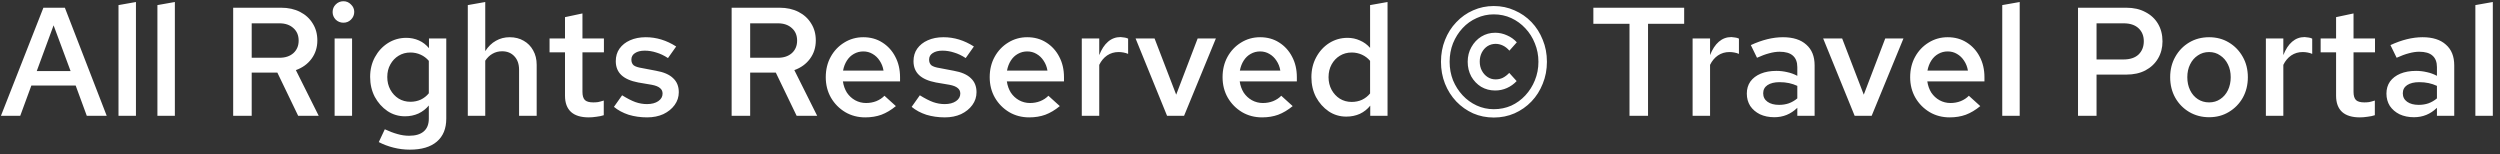 <svg width="259" height="16" viewBox="0 0 259 16" fill="none" xmlns="http://www.w3.org/2000/svg">
<rect x="0" y="0" width="259" height="16" fill="#333333" stroke="none"/>
<path d="M0.096 12L4.496 0.8H6.72L11.056 12H8.992L7.84 8.864H3.248L2.096 12H0.096ZM3.808 7.36H7.312L5.552 2.624L3.808 7.36ZM12.276 12V0.528L14.084 0.208V12H12.276ZM16.308 12V0.528L18.116 0.208V12H16.308ZM24.157 12V0.8H29.133C29.869 0.8 30.519 0.944 31.084 1.232C31.65 1.52 32.087 1.92 32.397 2.432C32.717 2.933 32.877 3.52 32.877 4.192C32.877 4.917 32.674 5.552 32.269 6.096C31.874 6.629 31.335 7.019 30.652 7.264L33.02 12H30.892L28.733 7.52H26.076V12H24.157ZM26.076 5.984H28.956C29.554 5.984 30.034 5.824 30.396 5.504C30.759 5.173 30.941 4.741 30.941 4.208C30.941 3.664 30.759 3.232 30.396 2.912C30.034 2.581 29.554 2.416 28.956 2.416H26.076V5.984ZM34.666 12V3.984H36.474V12H34.666ZM35.578 2.352C35.269 2.352 35.002 2.245 34.779 2.032C34.565 1.808 34.459 1.547 34.459 1.248C34.459 0.939 34.565 0.677 34.779 0.464C35.002 0.24 35.269 0.128 35.578 0.128C35.888 0.128 36.149 0.24 36.362 0.464C36.587 0.677 36.699 0.933 36.699 1.232C36.699 1.541 36.587 1.808 36.362 2.032C36.149 2.245 35.888 2.352 35.578 2.352ZM42.458 15.504C41.892 15.504 41.332 15.435 40.778 15.296C40.223 15.157 39.711 14.965 39.242 14.72L39.866 13.392C40.346 13.616 40.783 13.781 41.178 13.888C41.583 14.005 41.983 14.064 42.378 14.064C43.05 14.064 43.556 13.915 43.898 13.616C44.25 13.317 44.426 12.875 44.426 12.288V10.928C44.138 11.28 43.78 11.557 43.354 11.76C42.927 11.952 42.463 12.048 41.962 12.048C41.29 12.048 40.682 11.867 40.138 11.504C39.594 11.131 39.156 10.64 38.826 10.032C38.506 9.413 38.346 8.725 38.346 7.968C38.346 7.211 38.511 6.528 38.842 5.92C39.172 5.312 39.62 4.827 40.186 4.464C40.762 4.101 41.396 3.92 42.09 3.92C42.559 3.92 42.996 4.011 43.402 4.192C43.807 4.373 44.154 4.64 44.442 4.992V3.984H46.234V12.288C46.234 13.323 45.908 14.117 45.258 14.672C44.607 15.227 43.674 15.504 42.458 15.504ZM42.522 10.544C42.906 10.544 43.263 10.469 43.594 10.32C43.924 10.16 44.202 9.941 44.426 9.664V6.304C44.191 6.027 43.908 5.813 43.578 5.664C43.247 5.515 42.895 5.44 42.522 5.44C42.063 5.44 41.652 5.552 41.29 5.776C40.938 5.989 40.655 6.288 40.442 6.672C40.228 7.045 40.122 7.483 40.122 7.984C40.122 8.464 40.228 8.901 40.442 9.296C40.655 9.68 40.938 9.984 41.29 10.208C41.652 10.432 42.063 10.544 42.522 10.544ZM48.464 12V0.528L50.272 0.208V5.296C50.581 4.816 50.949 4.459 51.376 4.224C51.802 3.979 52.277 3.856 52.8 3.856C53.354 3.856 53.84 3.979 54.256 4.224C54.672 4.459 54.997 4.789 55.232 5.216C55.477 5.643 55.6 6.144 55.6 6.72V12H53.776V7.232C53.776 6.645 53.616 6.181 53.296 5.84C52.976 5.488 52.549 5.312 52.016 5.312C51.653 5.312 51.322 5.397 51.024 5.568C50.736 5.728 50.485 5.968 50.272 6.288V12H48.464ZM60.998 12.16C60.187 12.16 59.574 11.973 59.158 11.6C58.742 11.216 58.534 10.656 58.534 9.92V5.424H56.934V3.984H58.534V1.776L60.342 1.392V3.984H62.566V5.424H60.342V9.52C60.342 9.915 60.427 10.197 60.598 10.368C60.769 10.528 61.056 10.608 61.462 10.608C61.643 10.608 61.809 10.597 61.958 10.576C62.118 10.544 62.315 10.491 62.55 10.416V11.936C62.326 12.011 62.07 12.064 61.782 12.096C61.505 12.139 61.243 12.16 60.998 12.16ZM67.043 12.16C66.361 12.16 65.721 12.069 65.123 11.888C64.537 11.696 64.03 11.424 63.603 11.072L64.451 9.872C64.984 10.203 65.443 10.437 65.827 10.576C66.222 10.715 66.622 10.784 67.027 10.784C67.507 10.784 67.897 10.683 68.195 10.48C68.494 10.277 68.643 10.016 68.643 9.696C68.643 9.451 68.552 9.259 68.371 9.12C68.201 8.971 67.918 8.859 67.523 8.784L66.115 8.544C65.337 8.395 64.755 8.139 64.371 7.776C63.987 7.413 63.795 6.933 63.795 6.336C63.795 5.835 63.923 5.403 64.179 5.04C64.446 4.667 64.808 4.379 65.267 4.176C65.737 3.963 66.281 3.856 66.899 3.856C67.454 3.856 67.993 3.936 68.515 4.096C69.038 4.256 69.55 4.496 70.051 4.816L69.203 6.016C68.798 5.749 68.392 5.557 67.987 5.44C67.593 5.312 67.192 5.248 66.787 5.248C66.371 5.248 66.035 5.333 65.779 5.504C65.534 5.664 65.411 5.888 65.411 6.176C65.411 6.432 65.491 6.629 65.651 6.768C65.822 6.896 66.115 6.992 66.531 7.056L67.955 7.328C68.755 7.467 69.347 7.723 69.731 8.096C70.126 8.459 70.323 8.944 70.323 9.552C70.323 10.043 70.179 10.485 69.891 10.88C69.603 11.275 69.214 11.589 68.723 11.824C68.233 12.048 67.672 12.16 67.043 12.16ZM75.797 12V0.8H80.773C81.509 0.8 82.16 0.944 82.725 1.232C83.29 1.52 83.728 1.92 84.037 2.432C84.357 2.933 84.517 3.52 84.517 4.192C84.517 4.917 84.314 5.552 83.909 6.096C83.514 6.629 82.976 7.019 82.293 7.264L84.661 12H82.533L80.373 7.52H77.717V12H75.797ZM77.717 5.984H80.597C81.195 5.984 81.674 5.824 82.037 5.504C82.4 5.173 82.581 4.741 82.581 4.208C82.581 3.664 82.4 3.232 82.037 2.912C81.674 2.581 81.195 2.416 80.597 2.416H77.717V5.984ZM89.645 12.16C88.877 12.16 88.183 11.979 87.565 11.616C86.946 11.243 86.456 10.747 86.093 10.128C85.73 9.499 85.549 8.789 85.549 8C85.549 7.211 85.719 6.507 86.061 5.888C86.402 5.269 86.866 4.779 87.453 4.416C88.05 4.043 88.712 3.856 89.437 3.856C90.183 3.856 90.84 4.037 91.405 4.4C91.981 4.763 92.429 5.253 92.749 5.872C93.079 6.491 93.245 7.2 93.245 8V8.432H87.325C87.389 8.869 87.528 9.259 87.741 9.6C87.965 9.931 88.248 10.192 88.589 10.384C88.941 10.576 89.32 10.672 89.725 10.672C90.098 10.672 90.45 10.608 90.781 10.48C91.122 10.341 91.405 10.155 91.629 9.92L92.813 10.992C92.322 11.397 91.821 11.696 91.309 11.888C90.808 12.069 90.253 12.16 89.645 12.16ZM87.341 7.312H91.533C91.469 6.928 91.335 6.587 91.133 6.288C90.941 5.989 90.695 5.755 90.397 5.584C90.109 5.413 89.789 5.328 89.437 5.328C89.085 5.328 88.76 5.413 88.461 5.584C88.173 5.744 87.933 5.973 87.741 6.272C87.549 6.571 87.415 6.917 87.341 7.312ZM97.887 12.16C97.204 12.16 96.564 12.069 95.967 11.888C95.38 11.696 94.874 11.424 94.447 11.072L95.295 9.872C95.828 10.203 96.287 10.437 96.671 10.576C97.066 10.715 97.466 10.784 97.871 10.784C98.351 10.784 98.74 10.683 99.039 10.48C99.338 10.277 99.487 10.016 99.487 9.696C99.487 9.451 99.396 9.259 99.215 9.12C99.044 8.971 98.761 8.859 98.367 8.784L96.959 8.544C96.18 8.395 95.599 8.139 95.215 7.776C94.831 7.413 94.639 6.933 94.639 6.336C94.639 5.835 94.767 5.403 95.023 5.04C95.29 4.667 95.652 4.379 96.111 4.176C96.58 3.963 97.124 3.856 97.743 3.856C98.297 3.856 98.836 3.936 99.359 4.096C99.882 4.256 100.394 4.496 100.895 4.816L100.047 6.016C99.641 5.749 99.236 5.557 98.831 5.44C98.436 5.312 98.036 5.248 97.631 5.248C97.215 5.248 96.879 5.333 96.623 5.504C96.377 5.664 96.255 5.888 96.255 6.176C96.255 6.432 96.335 6.629 96.495 6.768C96.665 6.896 96.959 6.992 97.375 7.056L98.799 7.328C99.599 7.467 100.191 7.723 100.575 8.096C100.97 8.459 101.167 8.944 101.167 9.552C101.167 10.043 101.023 10.485 100.735 10.88C100.447 11.275 100.058 11.589 99.567 11.824C99.076 12.048 98.516 12.16 97.887 12.16ZM106.629 12.16C105.861 12.16 105.168 11.979 104.549 11.616C103.931 11.243 103.44 10.747 103.077 10.128C102.715 9.499 102.533 8.789 102.533 8C102.533 7.211 102.704 6.507 103.045 5.888C103.387 5.269 103.851 4.779 104.437 4.416C105.035 4.043 105.696 3.856 106.421 3.856C107.168 3.856 107.824 4.037 108.389 4.4C108.965 4.763 109.413 5.253 109.733 5.872C110.064 6.491 110.229 7.2 110.229 8V8.432H104.309C104.373 8.869 104.512 9.259 104.725 9.6C104.949 9.931 105.232 10.192 105.573 10.384C105.925 10.576 106.304 10.672 106.709 10.672C107.083 10.672 107.435 10.608 107.765 10.48C108.107 10.341 108.389 10.155 108.613 9.92L109.797 10.992C109.307 11.397 108.805 11.696 108.293 11.888C107.792 12.069 107.237 12.16 106.629 12.16ZM104.325 7.312H108.517C108.453 6.928 108.32 6.587 108.117 6.288C107.925 5.989 107.68 5.755 107.381 5.584C107.093 5.413 106.773 5.328 106.421 5.328C106.069 5.328 105.744 5.413 105.445 5.584C105.157 5.744 104.917 5.973 104.725 6.272C104.533 6.571 104.4 6.917 104.325 7.312ZM112.073 12V3.984H113.881V5.712C114.116 5.104 114.42 4.64 114.793 4.32C115.166 4 115.598 3.84 116.089 3.84C116.238 3.851 116.372 3.867 116.489 3.888C116.606 3.899 116.734 3.936 116.873 4V5.584C116.734 5.52 116.574 5.472 116.393 5.44C116.222 5.408 116.052 5.392 115.881 5.392C115.444 5.392 115.049 5.509 114.697 5.744C114.356 5.979 114.084 6.304 113.881 6.72V12H112.073ZM120.909 12L117.645 3.984H119.613L121.853 9.808L124.077 3.984H125.965L122.669 12H120.909ZM130.754 12.16C129.986 12.16 129.293 11.979 128.674 11.616C128.056 11.243 127.565 10.747 127.202 10.128C126.84 9.499 126.658 8.789 126.658 8C126.658 7.211 126.829 6.507 127.17 5.888C127.512 5.269 127.976 4.779 128.562 4.416C129.16 4.043 129.821 3.856 130.546 3.856C131.293 3.856 131.949 4.037 132.514 4.4C133.09 4.763 133.538 5.253 133.858 5.872C134.189 6.491 134.354 7.2 134.354 8V8.432H128.434C128.498 8.869 128.637 9.259 128.85 9.6C129.074 9.931 129.357 10.192 129.698 10.384C130.05 10.576 130.429 10.672 130.834 10.672C131.208 10.672 131.56 10.608 131.89 10.48C132.232 10.341 132.514 10.155 132.738 9.92L133.922 10.992C133.432 11.397 132.93 11.696 132.418 11.888C131.917 12.069 131.362 12.16 130.754 12.16ZM128.45 7.312H132.642C132.578 6.928 132.445 6.587 132.242 6.288C132.05 5.989 131.805 5.755 131.506 5.584C131.218 5.413 130.898 5.328 130.546 5.328C130.194 5.328 129.869 5.413 129.57 5.584C129.282 5.744 129.042 5.973 128.85 6.272C128.658 6.571 128.525 6.917 128.45 7.312ZM139.477 12.08C138.805 12.08 138.197 11.899 137.653 11.536C137.109 11.163 136.672 10.672 136.341 10.064C136.021 9.445 135.861 8.757 135.861 8C135.861 7.232 136.027 6.544 136.357 5.936C136.688 5.317 137.136 4.827 137.701 4.464C138.277 4.101 138.912 3.92 139.605 3.92C140.064 3.92 140.491 4.011 140.885 4.192C141.291 4.363 141.643 4.619 141.941 4.96V0.528L143.749 0.208V12H141.957V10.944C141.669 11.307 141.312 11.589 140.885 11.792C140.459 11.984 139.989 12.08 139.477 12.08ZM140.037 10.56C140.421 10.56 140.779 10.485 141.109 10.336C141.44 10.176 141.717 9.957 141.941 9.68V6.304C141.707 6.027 141.424 5.813 141.093 5.664C140.763 5.515 140.411 5.44 140.037 5.44C139.579 5.44 139.168 5.552 138.805 5.776C138.453 5.989 138.171 6.288 137.957 6.672C137.744 7.056 137.637 7.499 137.637 8C137.637 8.48 137.744 8.917 137.957 9.312C138.171 9.696 138.453 10 138.805 10.224C139.168 10.448 139.579 10.56 140.037 10.56ZM154.901 9.376C154.367 9.376 153.882 9.248 153.445 8.992C153.018 8.725 152.677 8.368 152.421 7.92C152.175 7.461 152.053 6.955 152.053 6.4C152.053 5.835 152.181 5.328 152.437 4.88C152.693 4.421 153.034 4.059 153.461 3.792C153.898 3.525 154.378 3.392 154.901 3.392C155.327 3.392 155.738 3.483 156.133 3.664C156.527 3.835 156.863 4.075 157.141 4.384L156.373 5.248C156.17 5.013 155.946 4.837 155.701 4.72C155.455 4.603 155.205 4.544 154.949 4.544C154.639 4.544 154.357 4.624 154.101 4.784C153.855 4.944 153.658 5.168 153.509 5.456C153.37 5.733 153.301 6.043 153.301 6.384C153.301 6.736 153.375 7.051 153.525 7.328C153.674 7.605 153.871 7.824 154.117 7.984C154.362 8.144 154.639 8.224 154.949 8.224C155.215 8.224 155.461 8.171 155.685 8.064C155.919 7.947 156.143 7.776 156.357 7.552L157.125 8.4C156.837 8.709 156.501 8.949 156.117 9.12C155.733 9.291 155.327 9.376 154.901 9.376ZM154.757 12.176C153.989 12.176 153.274 12.032 152.613 11.744C151.951 11.445 151.37 11.035 150.869 10.512C150.367 9.979 149.978 9.365 149.701 8.672C149.423 7.968 149.285 7.211 149.285 6.4C149.285 5.589 149.423 4.837 149.701 4.144C149.978 3.44 150.367 2.827 150.869 2.304C151.37 1.771 151.951 1.36 152.613 1.072C153.285 0.773 153.999 0.624 154.757 0.624C155.525 0.624 156.239 0.773 156.901 1.072C157.573 1.36 158.159 1.765 158.661 2.288C159.162 2.811 159.551 3.424 159.829 4.128C160.117 4.821 160.261 5.579 160.261 6.4C160.261 7.211 160.117 7.968 159.829 8.672C159.551 9.376 159.162 9.989 158.661 10.512C158.159 11.035 157.573 11.445 156.901 11.744C156.239 12.032 155.525 12.176 154.757 12.176ZM154.757 11.312C155.407 11.312 156.01 11.189 156.565 10.944C157.119 10.688 157.605 10.336 158.021 9.888C158.447 9.429 158.778 8.907 159.013 8.32C159.258 7.723 159.381 7.083 159.381 6.4C159.381 5.728 159.258 5.093 159.013 4.496C158.778 3.899 158.447 3.376 158.021 2.928C157.605 2.48 157.119 2.128 156.565 1.872C156.01 1.616 155.407 1.488 154.757 1.488C154.127 1.488 153.535 1.616 152.981 1.872C152.426 2.117 151.941 2.464 151.525 2.912C151.109 3.36 150.778 3.883 150.533 4.48C150.298 5.077 150.181 5.717 150.181 6.4C150.181 7.083 150.298 7.723 150.533 8.32C150.778 8.907 151.109 9.424 151.525 9.872C151.941 10.32 152.426 10.672 152.981 10.928C153.535 11.184 154.127 11.312 154.757 11.312ZM168.816 12V2.464H165.072V0.8H174.48V2.464H170.736V12H168.816ZM175.354 12V3.984H177.162V5.712C177.397 5.104 177.701 4.64 178.074 4.32C178.448 4 178.88 3.84 179.37 3.84C179.52 3.851 179.653 3.867 179.77 3.888C179.888 3.899 180.016 3.936 180.154 4V5.584C180.016 5.52 179.856 5.472 179.674 5.44C179.504 5.408 179.333 5.392 179.162 5.392C178.725 5.392 178.33 5.509 177.978 5.744C177.637 5.979 177.365 6.304 177.162 6.72V12H175.354ZM183.818 12.144C183.263 12.144 182.767 12.043 182.33 11.84C181.903 11.627 181.567 11.339 181.322 10.976C181.087 10.603 180.97 10.176 180.97 9.696C180.97 9.216 181.092 8.8 181.338 8.448C181.594 8.096 181.951 7.824 182.41 7.632C182.868 7.44 183.412 7.344 184.042 7.344C184.415 7.344 184.783 7.387 185.146 7.472C185.508 7.547 185.86 7.675 186.202 7.856V6.96C186.202 6.427 186.047 6.027 185.738 5.76C185.439 5.493 184.98 5.36 184.362 5.36C184.031 5.36 183.674 5.413 183.29 5.52C182.916 5.616 182.495 5.771 182.026 5.984L181.386 4.672C182.559 4.128 183.668 3.856 184.714 3.856C185.759 3.856 186.564 4.112 187.13 4.624C187.706 5.125 187.994 5.84 187.994 6.768V12H186.202V11.168C185.86 11.499 185.492 11.744 185.098 11.904C184.703 12.064 184.276 12.144 183.818 12.144ZM182.666 9.664C182.666 10.037 182.815 10.331 183.114 10.544C183.412 10.757 183.812 10.864 184.314 10.864C184.676 10.864 185.012 10.811 185.322 10.704C185.642 10.587 185.935 10.416 186.202 10.192V8.896C185.924 8.768 185.636 8.672 185.338 8.608C185.039 8.544 184.714 8.512 184.362 8.512C183.839 8.512 183.423 8.613 183.114 8.816C182.815 9.019 182.666 9.301 182.666 9.664ZM192.143 12L188.879 3.984H190.847L193.087 9.808L195.311 3.984H197.199L193.903 12H192.143ZM201.989 12.16C201.221 12.16 200.527 11.979 199.909 11.616C199.29 11.243 198.799 10.747 198.437 10.128C198.074 9.499 197.893 8.789 197.893 8C197.893 7.211 198.063 6.507 198.405 5.888C198.746 5.269 199.21 4.779 199.797 4.416C200.394 4.043 201.055 3.856 201.781 3.856C202.527 3.856 203.183 4.037 203.749 4.4C204.325 4.763 204.773 5.253 205.093 5.872C205.423 6.491 205.589 7.2 205.589 8V8.432H199.669C199.733 8.869 199.871 9.259 200.085 9.6C200.309 9.931 200.591 10.192 200.933 10.384C201.285 10.576 201.663 10.672 202.069 10.672C202.442 10.672 202.794 10.608 203.125 10.48C203.466 10.341 203.749 10.155 203.973 9.92L205.157 10.992C204.666 11.397 204.165 11.696 203.653 11.888C203.151 12.069 202.597 12.16 201.989 12.16ZM199.685 7.312H203.877C203.813 6.928 203.679 6.587 203.477 6.288C203.285 5.989 203.039 5.755 202.741 5.584C202.453 5.413 202.133 5.328 201.781 5.328C201.429 5.328 201.103 5.413 200.805 5.584C200.517 5.744 200.277 5.973 200.085 6.272C199.893 6.571 199.759 6.917 199.685 7.312ZM207.433 12V0.528L209.241 0.208V12H207.433ZM215.282 12V0.8H220.29C221.047 0.8 221.703 0.949 222.258 1.248C222.823 1.536 223.26 1.941 223.57 2.464C223.879 2.987 224.034 3.595 224.034 4.288C224.034 4.949 223.879 5.541 223.57 6.064C223.26 6.587 222.823 6.997 222.258 7.296C221.703 7.584 221.047 7.728 220.29 7.728H217.202V12H215.282ZM217.202 6.16H219.986C220.668 6.16 221.191 5.989 221.554 5.648C221.916 5.296 222.098 4.837 222.098 4.272C222.098 3.717 221.916 3.269 221.554 2.928C221.191 2.587 220.674 2.416 220.002 2.416H217.202V6.16ZM228.862 12.144C228.105 12.144 227.417 11.963 226.798 11.6C226.19 11.237 225.71 10.747 225.358 10.128C225.006 9.499 224.83 8.789 224.83 8C224.83 7.211 225.006 6.507 225.358 5.888C225.71 5.259 226.19 4.763 226.798 4.4C227.406 4.037 228.094 3.856 228.862 3.856C229.63 3.856 230.313 4.037 230.91 4.4C231.518 4.763 231.998 5.259 232.35 5.888C232.702 6.507 232.878 7.211 232.878 8C232.878 8.789 232.702 9.499 232.35 10.128C231.998 10.747 231.518 11.237 230.91 11.6C230.313 11.963 229.63 12.144 228.862 12.144ZM228.862 10.608C229.299 10.608 229.683 10.496 230.014 10.272C230.355 10.048 230.622 9.739 230.814 9.344C231.006 8.939 231.102 8.491 231.102 8C231.102 7.499 231.006 7.056 230.814 6.672C230.622 6.277 230.355 5.968 230.014 5.744C229.683 5.509 229.299 5.392 228.862 5.392C228.425 5.392 228.035 5.509 227.694 5.744C227.353 5.968 227.086 6.277 226.894 6.672C226.702 7.056 226.606 7.499 226.606 8C226.606 8.501 226.702 8.949 226.894 9.344C227.086 9.739 227.353 10.048 227.694 10.272C228.035 10.496 228.425 10.608 228.862 10.608ZM234.745 12V3.984H236.553V5.712C236.788 5.104 237.092 4.64 237.465 4.32C237.838 4 238.27 3.84 238.761 3.84C238.91 3.851 239.044 3.867 239.161 3.888C239.278 3.899 239.406 3.936 239.545 4V5.584C239.406 5.52 239.246 5.472 239.065 5.44C238.894 5.408 238.724 5.392 238.553 5.392C238.116 5.392 237.721 5.509 237.369 5.744C237.028 5.979 236.756 6.304 236.553 6.72V12H234.745ZM244.482 12.16C243.672 12.16 243.058 11.973 242.642 11.6C242.226 11.216 242.018 10.656 242.018 9.92V5.424H240.418V3.984H242.018V1.776L243.826 1.392V3.984H246.05V5.424H243.826V9.52C243.826 9.915 243.912 10.197 244.082 10.368C244.253 10.528 244.541 10.608 244.946 10.608C245.128 10.608 245.293 10.597 245.442 10.576C245.602 10.544 245.8 10.491 246.034 10.416V11.936C245.81 12.011 245.554 12.064 245.266 12.096C244.989 12.139 244.728 12.16 244.482 12.16ZM250.083 12.144C249.529 12.144 249.033 12.043 248.595 11.84C248.169 11.627 247.833 11.339 247.587 10.976C247.353 10.603 247.235 10.176 247.235 9.696C247.235 9.216 247.358 8.8 247.603 8.448C247.859 8.096 248.217 7.824 248.675 7.632C249.134 7.44 249.678 7.344 250.307 7.344C250.681 7.344 251.049 7.387 251.411 7.472C251.774 7.547 252.126 7.675 252.467 7.856V6.96C252.467 6.427 252.313 6.027 252.003 5.76C251.705 5.493 251.246 5.36 250.627 5.36C250.297 5.36 249.939 5.413 249.555 5.52C249.182 5.616 248.761 5.771 248.291 5.984L247.651 4.672C248.825 4.128 249.934 3.856 250.979 3.856C252.025 3.856 252.83 4.112 253.395 4.624C253.971 5.125 254.259 5.84 254.259 6.768V12H252.467V11.168C252.126 11.499 251.758 11.744 251.363 11.904C250.969 12.064 250.542 12.144 250.083 12.144ZM248.931 9.664C248.931 10.037 249.081 10.331 249.379 10.544C249.678 10.757 250.078 10.864 250.579 10.864C250.942 10.864 251.278 10.811 251.587 10.704C251.907 10.587 252.201 10.416 252.467 10.192V8.896C252.19 8.768 251.902 8.672 251.603 8.608C251.305 8.544 250.979 8.512 250.627 8.512C250.105 8.512 249.689 8.613 249.379 8.816C249.081 9.019 248.931 9.301 248.931 9.664ZM256.448 12V0.528L258.256 0.208V12H256.448Z" fill="white"/>
</svg>
